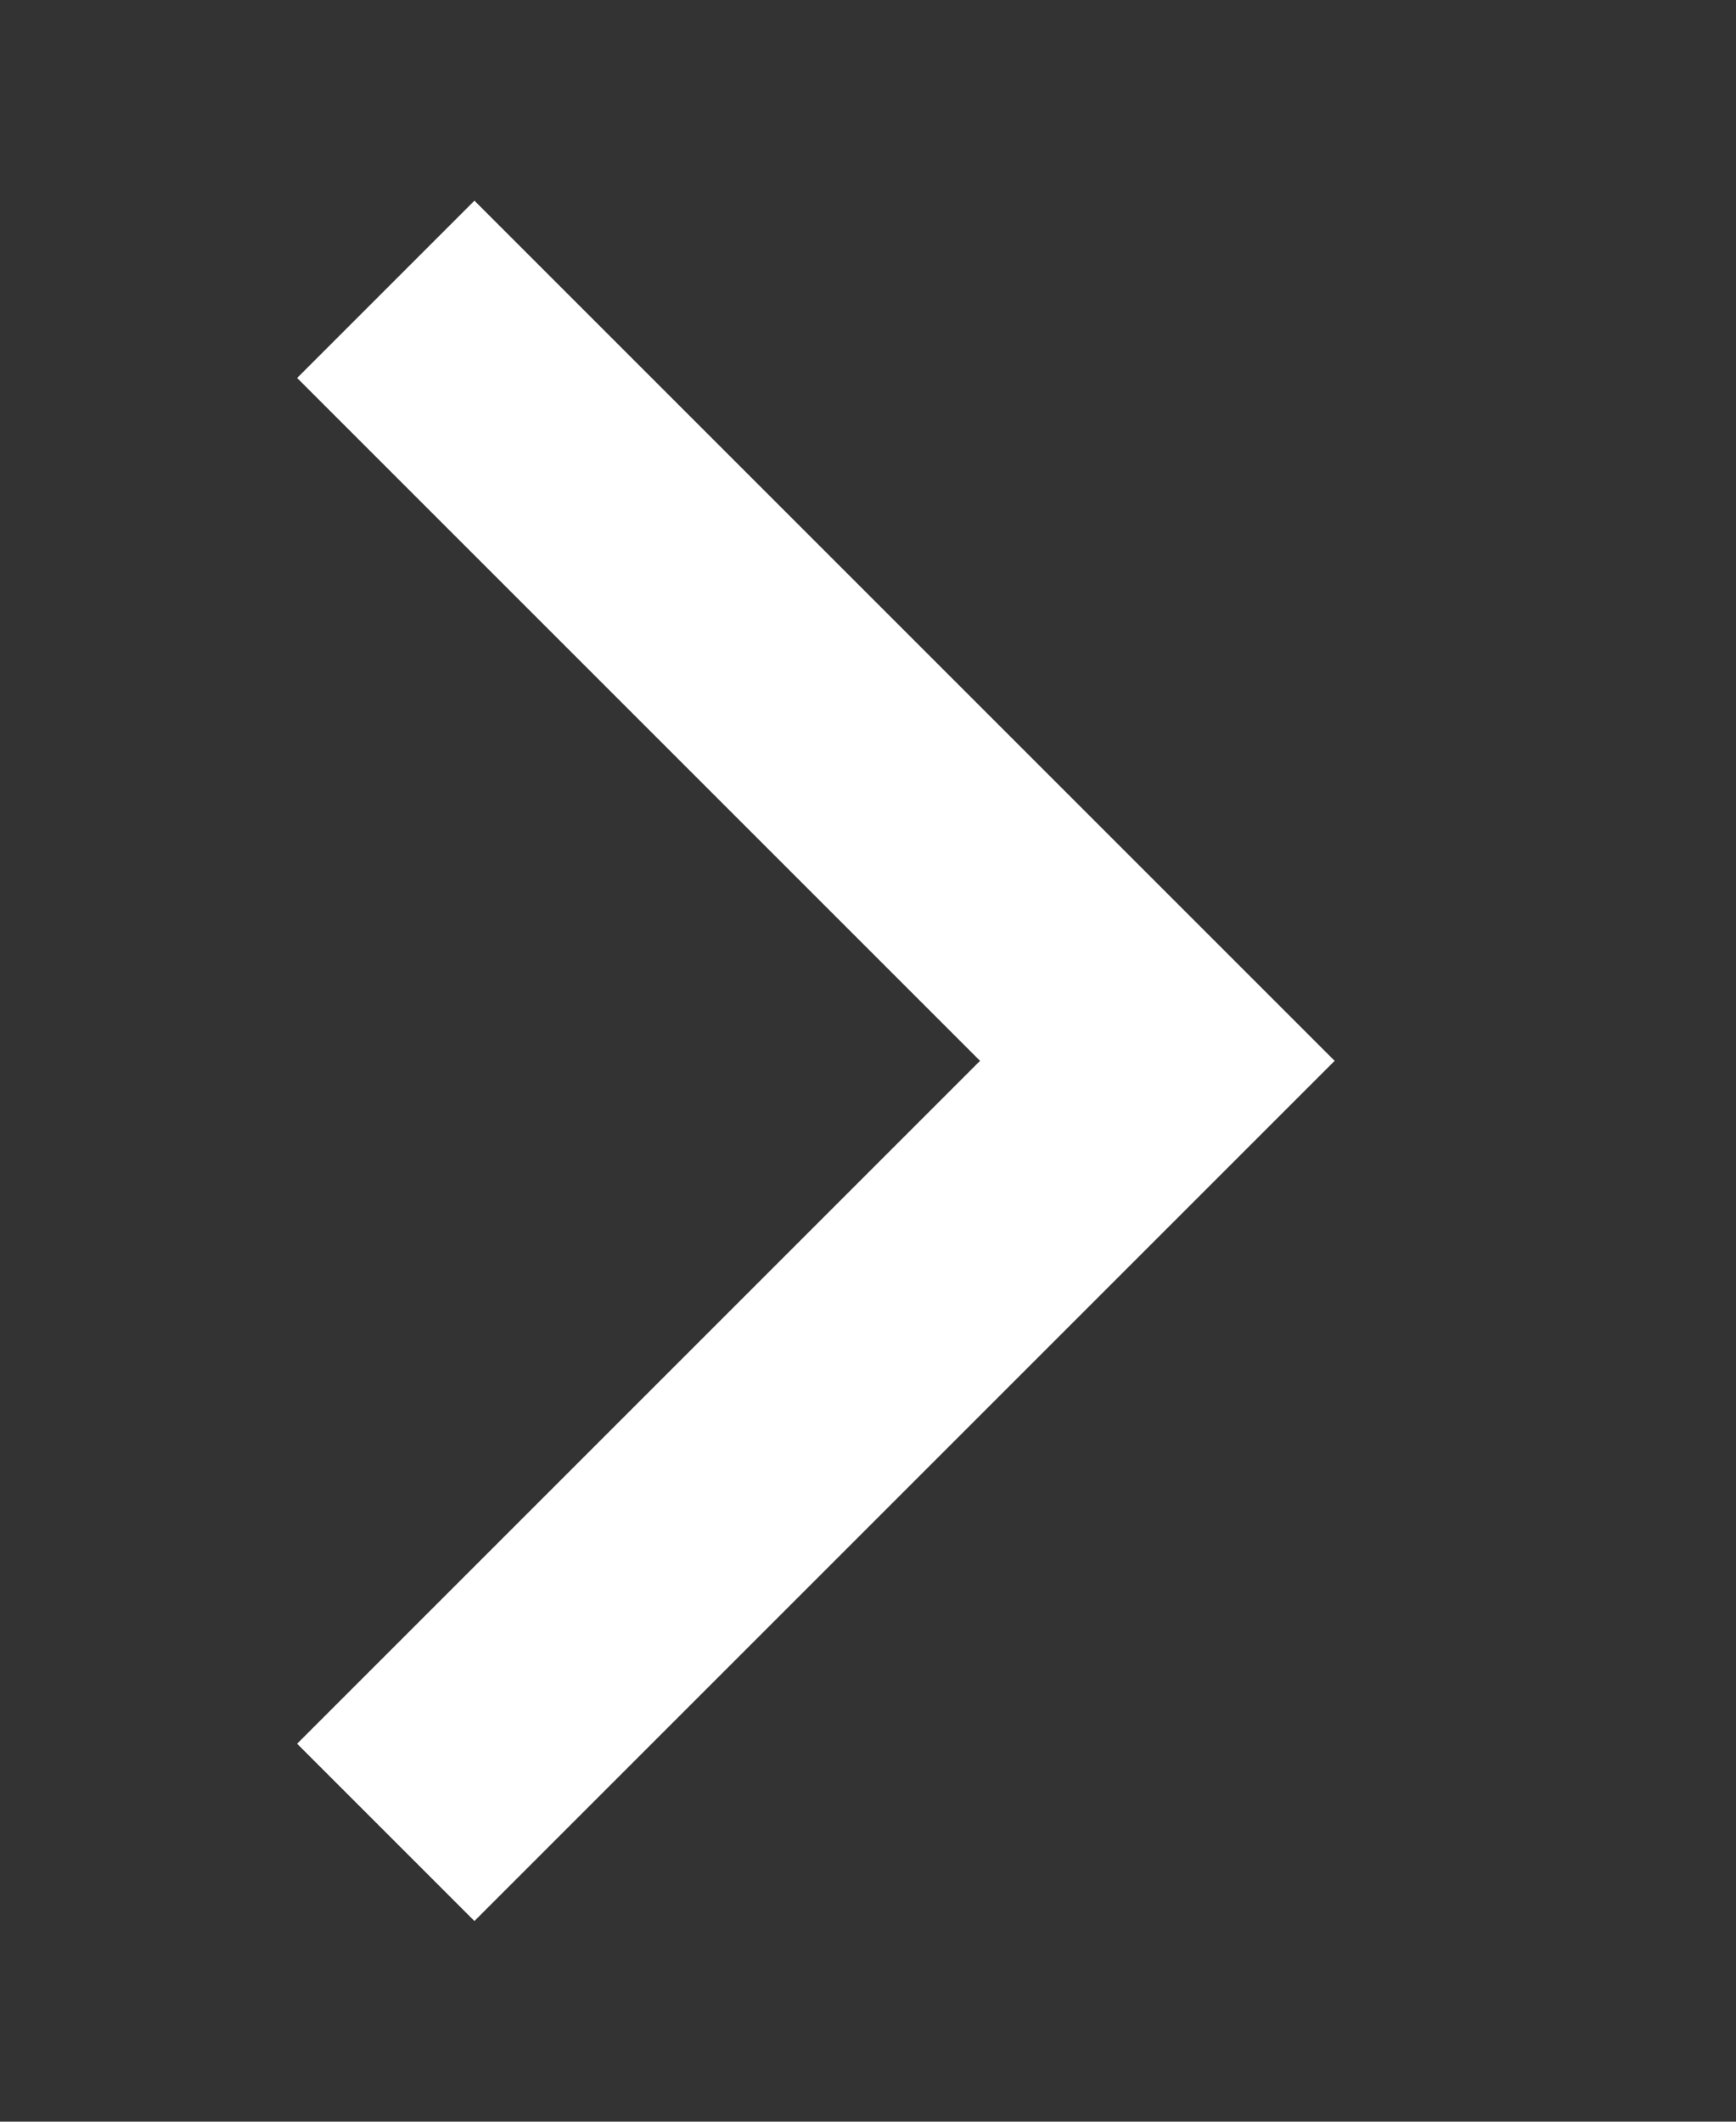 <svg xmlns="http://www.w3.org/2000/svg" width="9" height="11" fill="none" viewBox="0 0 9 11"><rect x="0" y="0" width="9" height="11" fill="#333333" stroke="none"/><path stroke="#fff" stroke-width="1.3" d="M2 1.5L6 5.5L2 9.5"/></svg>